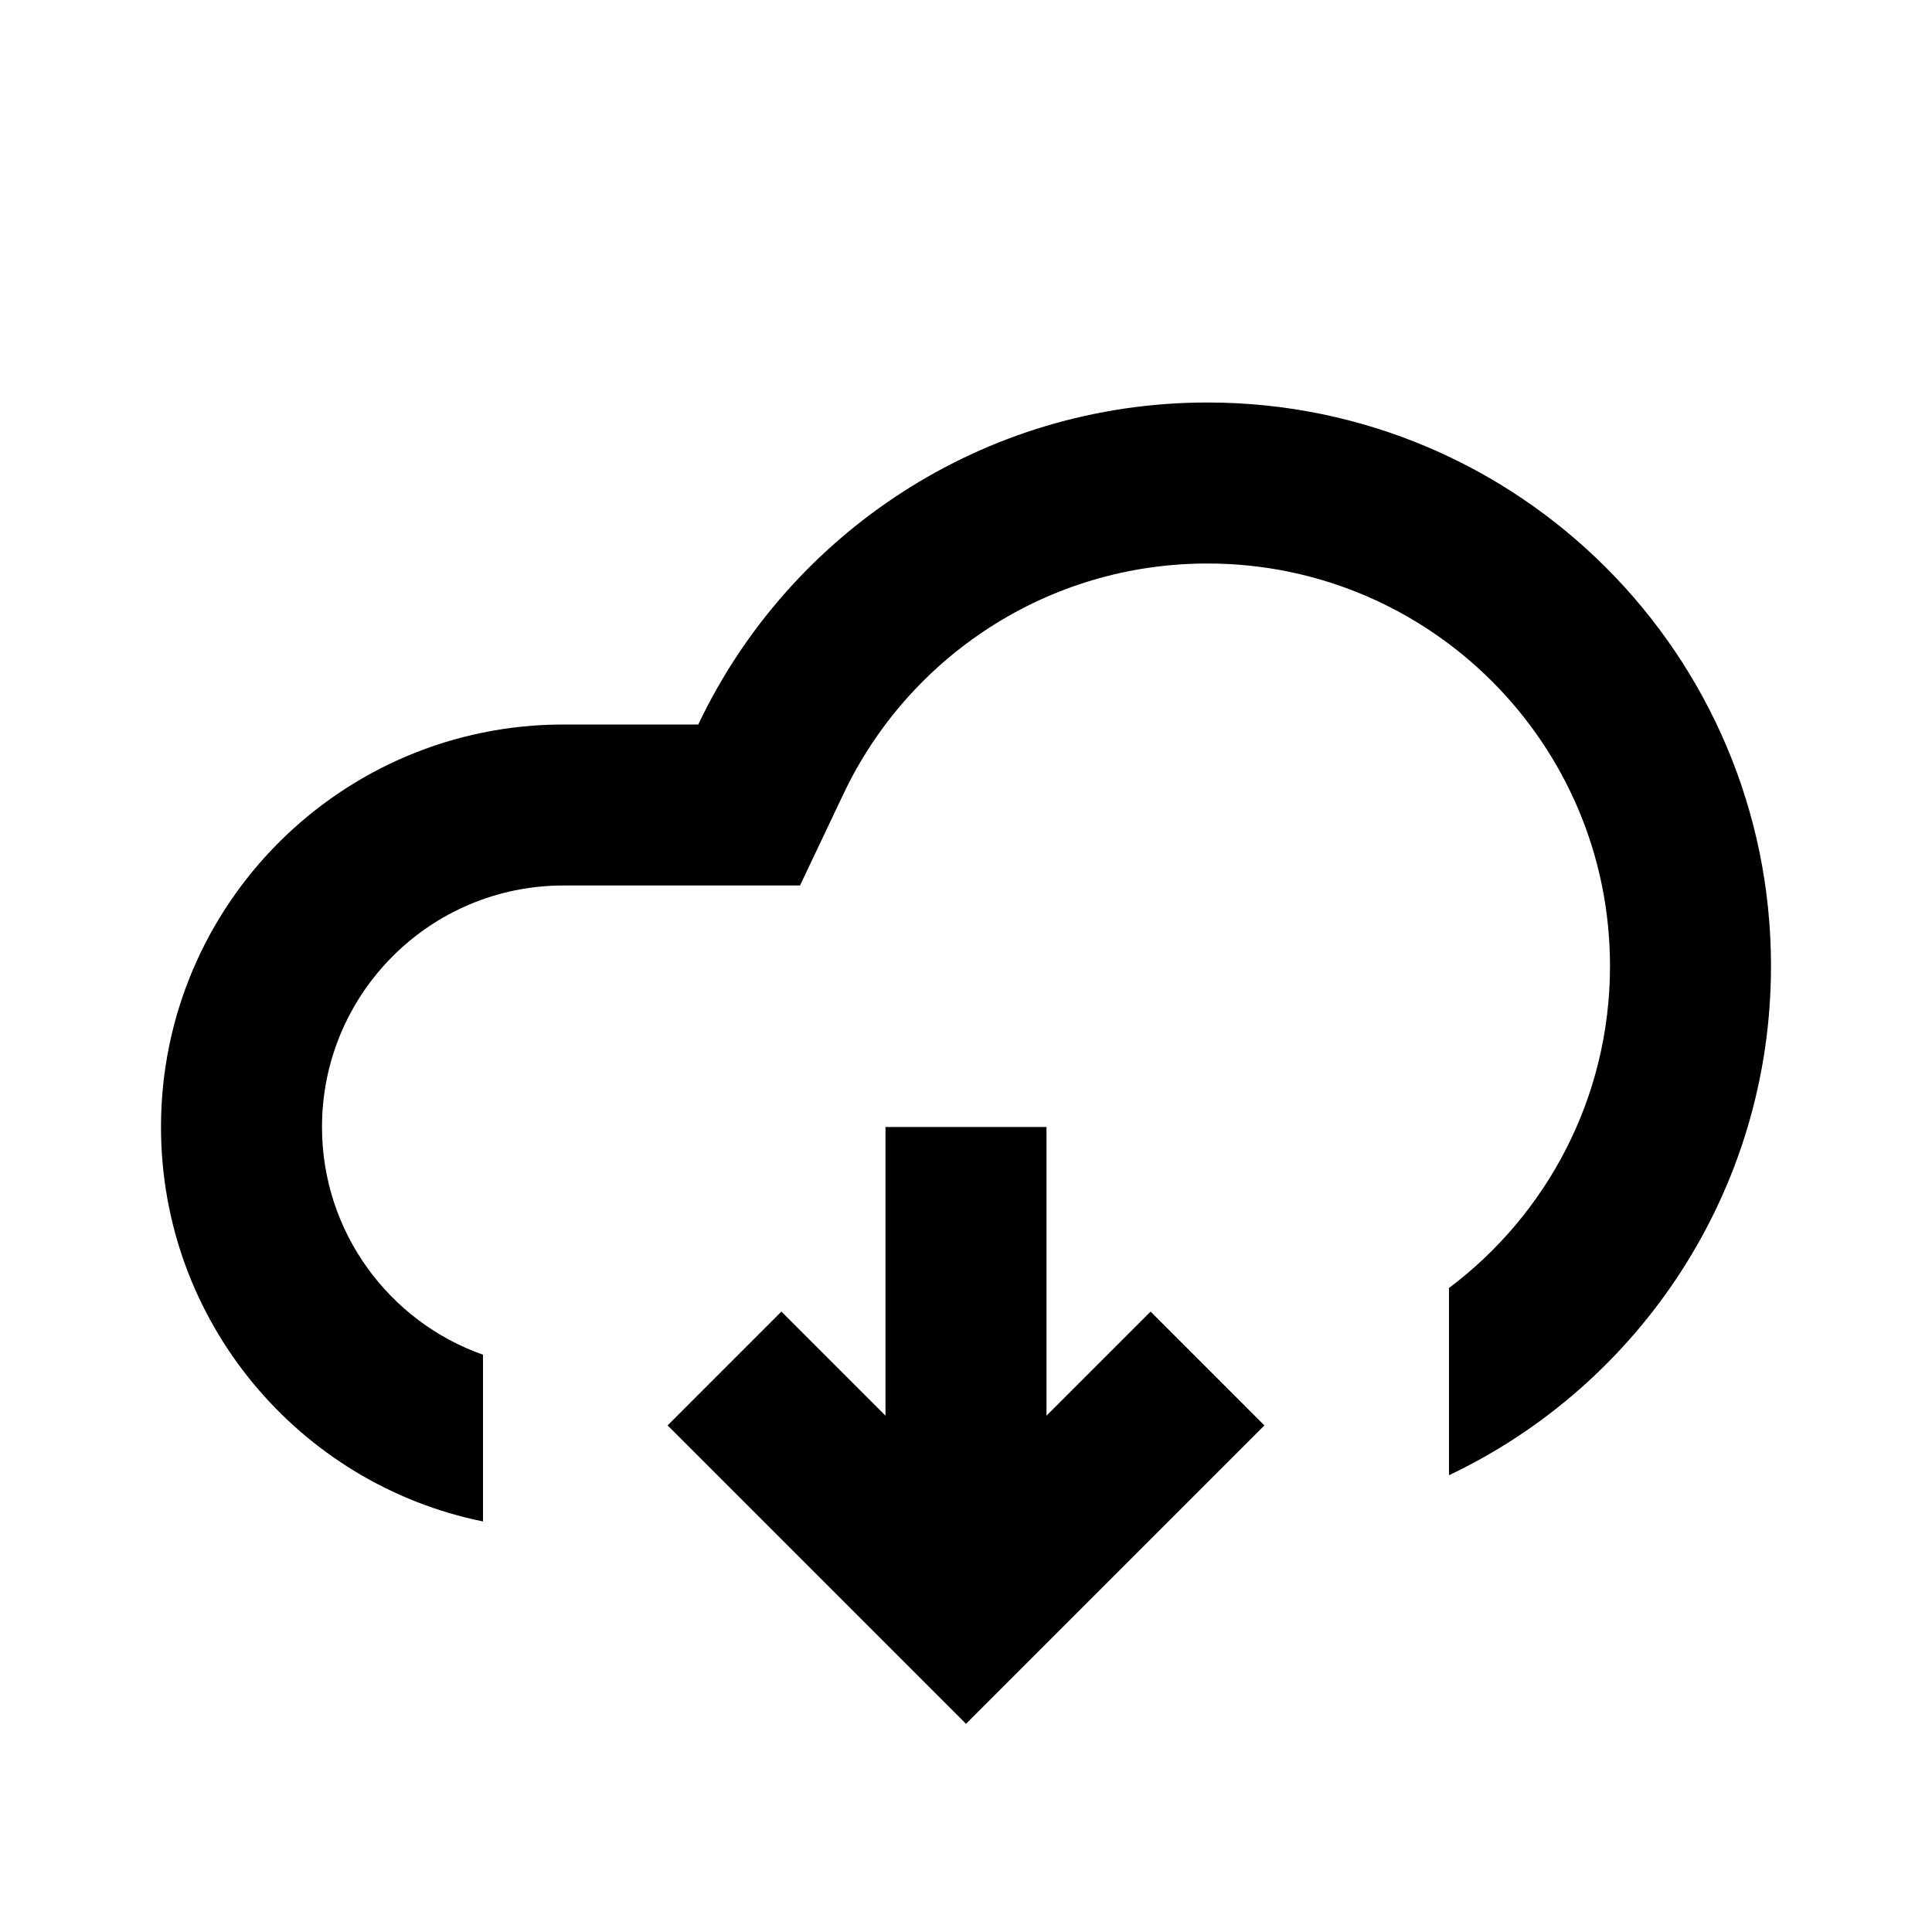 <svg width="24" height="24" viewBox="0 0 24 24" fill="none" xmlns="http://www.w3.org/2000/svg">
<path d="M7 11H9.938L10.48 9.858C11.285 8.164 13.008 7 15 7C17.761 7 20 9.239 20 12C20 13.636 19.214 15.088 18 16V18.326C20.365 17.203 22 14.792 22 12C22 8.134 18.866 5 15 5C12.208 5 9.797 6.635 8.674 9H7C4.239 9 2 11.239 2 14C2 16.419 3.718 18.437 6 18.9V16.829C4.835 16.418 4 15.306 4 14C4 12.343 5.343 11 7 11Z" fill="black"/>
<path d="M13 17.586V14H11V17.586L9.707 16.293L8.293 17.707L12 21.414L15.707 17.707L14.293 16.293L13 17.586Z" fill="black"/>
</svg>
